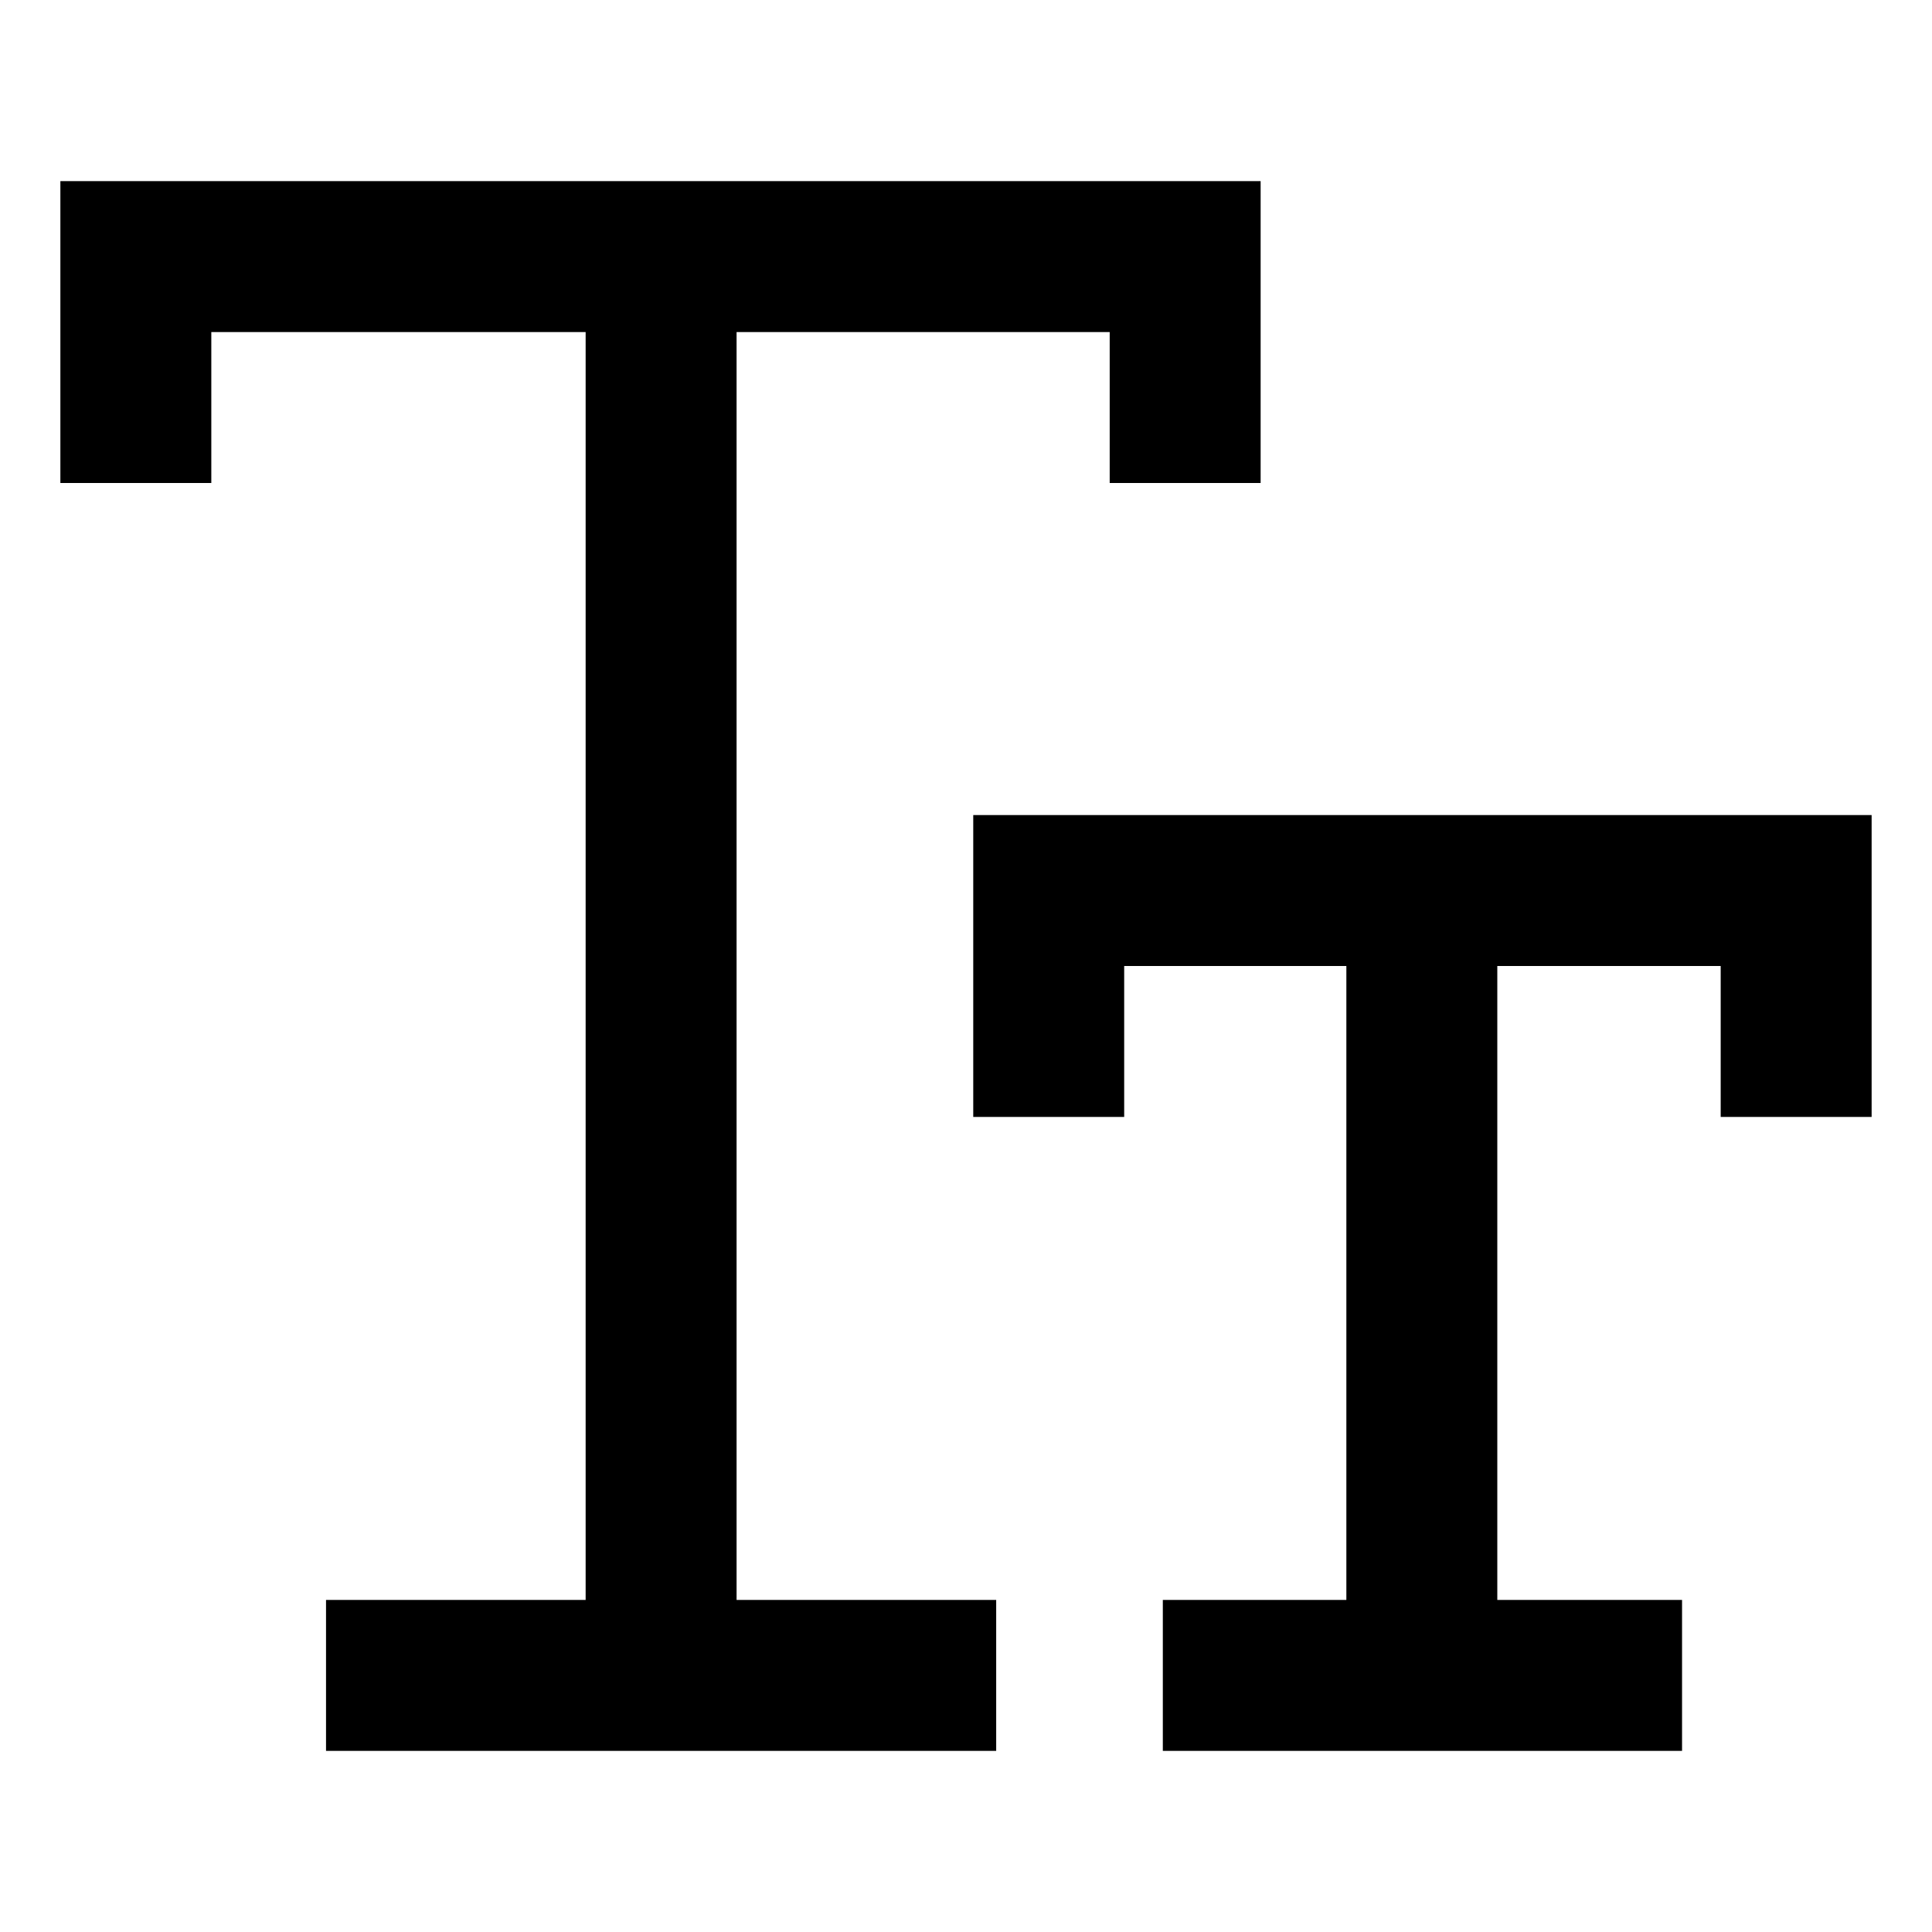 <svg xmlns="http://www.w3.org/2000/svg" width="3em" height="3em" viewBox="0 0 16 16"><path fill="currentColor" d="M6.1 2.75h3.09V4h1.25V1.5H.5V4h1.25V2.75h3.1v10.5H2.7v1.25h5.55v-1.25H6.1z"/><path fill="currentColor" d="M12.4 6.75H8.06v2.5h1.25V8h1.84v5.25H9.63v1.25h4.3v-1.25H12.4V8h1.85v1.25h1.25v-2.5z"/></svg>